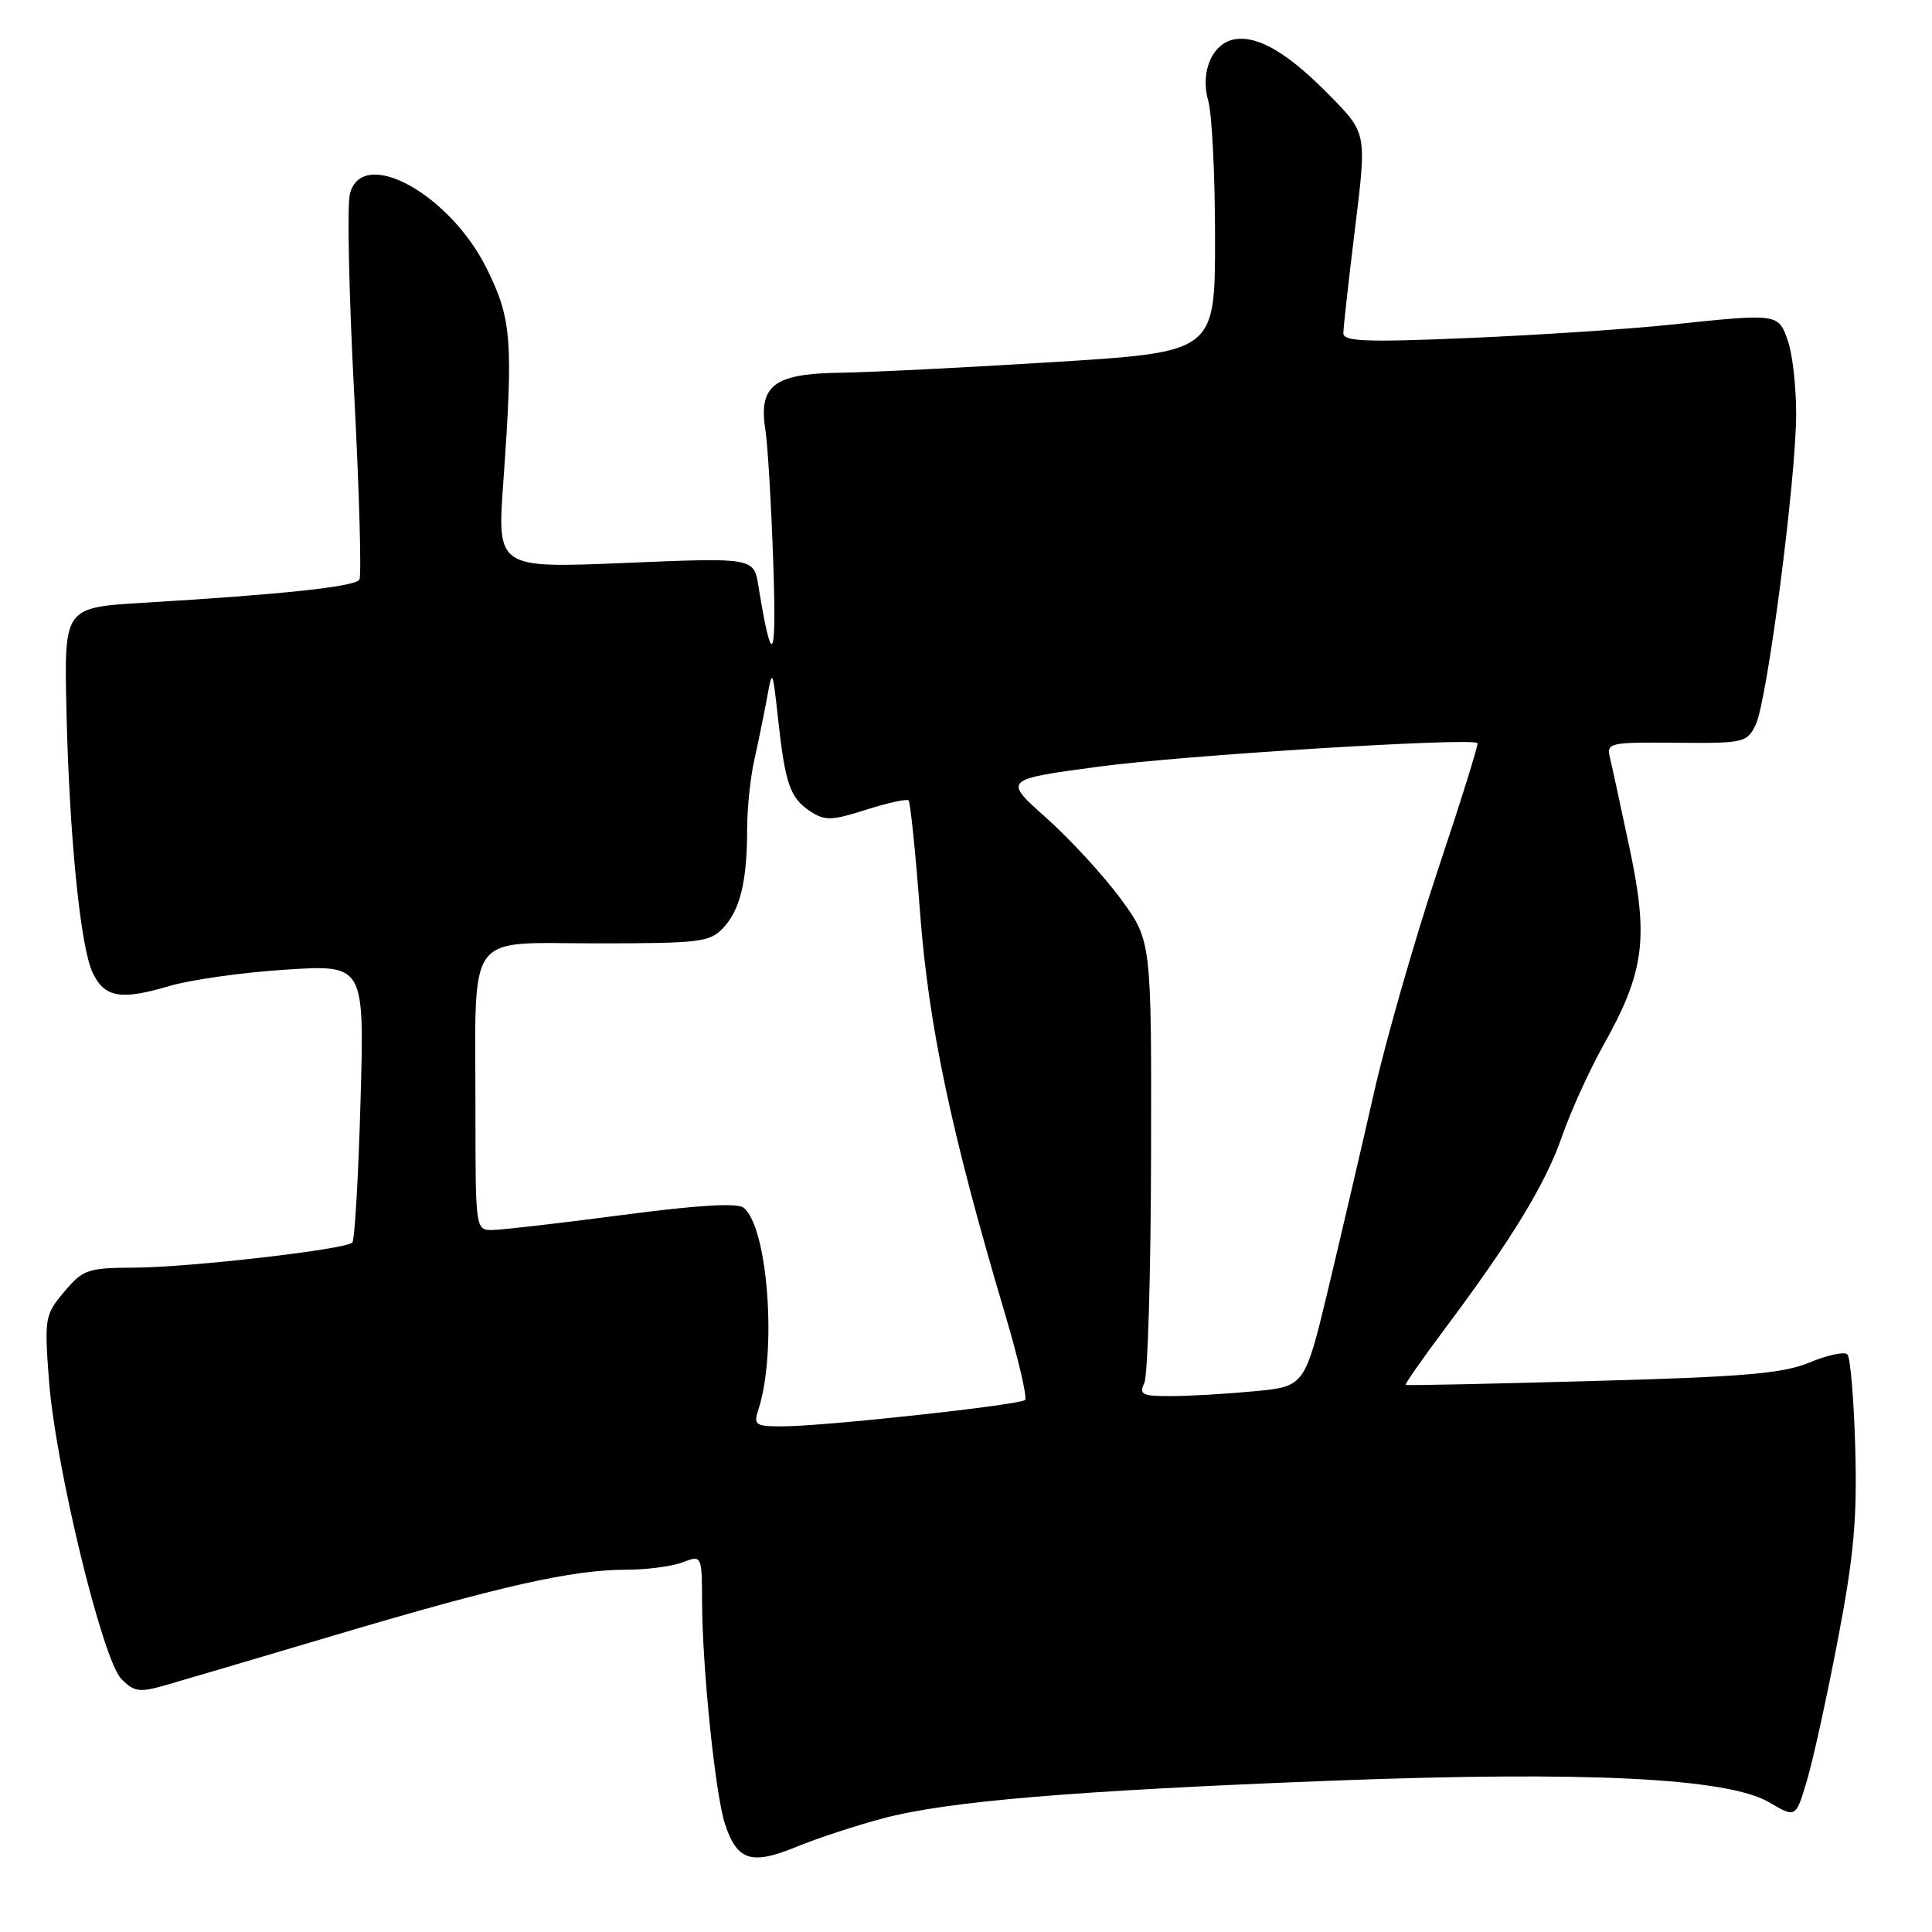 <?xml version="1.0" encoding="UTF-8" standalone="no"?>
<!DOCTYPE svg PUBLIC "-//W3C//DTD SVG 1.1//EN" "http://www.w3.org/Graphics/SVG/1.1/DTD/svg11.dtd" >
<svg xmlns="http://www.w3.org/2000/svg" xmlns:xlink="http://www.w3.org/1999/xlink" version="1.1" viewBox="0 0 256 256">
 <g >
 <path fill="currentColor"
d=" M 117.01 240.94 C 125.56 238.67 142.27 237.27 176.50 235.95 C 210.19 234.66 228.94 235.59 234.43 238.82 C 237.95 240.90 237.95 240.90 239.44 235.89 C 240.26 233.13 242.10 224.72 243.54 217.19 C 245.65 206.15 246.09 201.24 245.83 191.83 C 245.65 185.41 245.18 179.84 244.79 179.46 C 244.40 179.07 242.15 179.55 239.79 180.53 C 236.26 182.00 231.16 182.44 211.00 182.99 C 197.53 183.37 186.39 183.60 186.25 183.51 C 186.12 183.42 188.47 180.05 191.48 176.03 C 200.33 164.20 204.83 156.80 206.98 150.56 C 208.09 147.34 210.57 141.89 212.48 138.46 C 217.88 128.82 218.47 124.41 215.95 112.50 C 214.78 107.00 213.61 101.56 213.33 100.42 C 212.85 98.42 213.20 98.34 222.14 98.42 C 231.11 98.50 231.49 98.41 232.65 96.00 C 234.18 92.82 238.00 63.39 238.00 54.80 C 238.00 51.22 237.51 46.88 236.90 45.15 C 235.64 41.52 235.65 41.52 221.29 43.03 C 215.90 43.60 203.96 44.39 194.75 44.78 C 181.08 45.37 178.00 45.25 178.00 44.16 C 178.00 43.43 178.70 37.17 179.55 30.25 C 181.10 17.67 181.10 17.67 176.30 12.76 C 170.82 7.15 166.82 4.74 163.71 5.19 C 160.68 5.63 158.98 9.46 160.10 13.36 C 160.60 15.08 161.00 23.27 161.00 31.56 C 161.00 46.64 161.00 46.64 139.86 47.96 C 128.24 48.69 115.38 49.33 111.28 49.39 C 102.51 49.52 100.49 51.08 101.42 57.00 C 101.73 58.92 102.19 66.80 102.46 74.50 C 102.92 87.83 102.31 88.83 100.50 77.69 C 99.89 73.88 99.89 73.88 82.88 74.59 C 65.87 75.30 65.87 75.30 66.69 63.90 C 68.03 45.10 67.80 42.22 64.47 35.54 C 59.52 25.61 47.96 19.34 46.36 25.71 C 45.98 27.20 46.24 39.11 46.93 52.17 C 47.61 65.22 47.92 76.31 47.62 76.81 C 47.04 77.74 37.42 78.77 19.00 79.87 C 8.50 80.50 8.50 80.50 8.80 94.00 C 9.18 110.75 10.65 125.50 12.28 128.90 C 13.86 132.19 16.01 132.56 22.38 130.67 C 25.19 129.83 32.18 128.84 37.90 128.48 C 48.29 127.82 48.29 127.82 47.77 145.95 C 47.49 155.92 47.00 164.34 46.68 164.65 C 45.77 165.56 25.15 167.93 17.84 167.97 C 11.61 168.00 11.01 168.20 8.51 171.17 C 5.94 174.22 5.87 174.64 6.49 182.92 C 7.33 194.17 13.56 219.87 16.07 222.46 C 17.73 224.16 18.47 224.28 21.74 223.35 C 23.81 222.76 34.05 219.74 44.50 216.63 C 66.33 210.14 75.86 208.00 82.89 208.00 C 85.63 208.00 89.02 207.56 90.43 207.02 C 93.00 206.05 93.00 206.05 93.03 212.27 C 93.06 221.10 94.79 237.84 96.07 241.71 C 97.67 246.55 99.56 247.16 105.46 244.74 C 108.23 243.60 113.43 241.89 117.01 240.94 Z  M 100.50 186.75 C 102.97 179.12 101.77 162.71 98.55 160.04 C 97.73 159.36 92.49 159.67 82.42 161.00 C 74.21 162.08 66.49 162.97 65.25 162.98 C 63.01 163.00 63.00 162.93 63.00 147.12 C 63.00 122.95 61.51 125.00 79.09 125.00 C 92.80 125.00 94.07 124.84 95.85 122.93 C 98.09 120.53 99.00 116.73 99.00 109.82 C 99.00 107.11 99.43 103.00 99.95 100.69 C 100.47 98.39 101.22 94.70 101.63 92.50 C 102.34 88.58 102.37 88.63 103.09 95.18 C 104.04 103.88 104.69 105.75 107.36 107.50 C 109.31 108.78 110.20 108.75 114.77 107.29 C 117.63 106.38 120.16 105.83 120.39 106.06 C 120.63 106.30 121.32 113.03 121.92 121.00 C 123.05 135.93 126.06 150.17 133.06 173.72 C 134.90 179.89 136.14 185.19 135.83 185.50 C 135.16 186.17 109.19 189.00 103.63 189.00 C 100.07 189.00 99.82 188.82 100.50 186.75 Z  M 151.63 183.25 C 152.09 182.29 152.49 168.71 152.52 153.08 C 152.58 124.65 152.58 124.65 148.47 119.06 C 146.21 115.99 141.78 111.18 138.64 108.38 C 132.92 103.28 132.92 103.28 145.71 101.57 C 156.77 100.08 194.99 97.71 195.78 98.46 C 195.93 98.60 193.57 106.17 190.53 115.26 C 187.50 124.36 183.70 137.58 182.09 144.65 C 180.49 151.72 177.76 163.40 176.04 170.61 C 172.90 183.72 172.90 183.72 166.20 184.35 C 162.52 184.70 157.54 184.99 155.14 184.99 C 151.34 185.00 150.89 184.78 151.63 183.25 Z "/>
</g>
</svg>